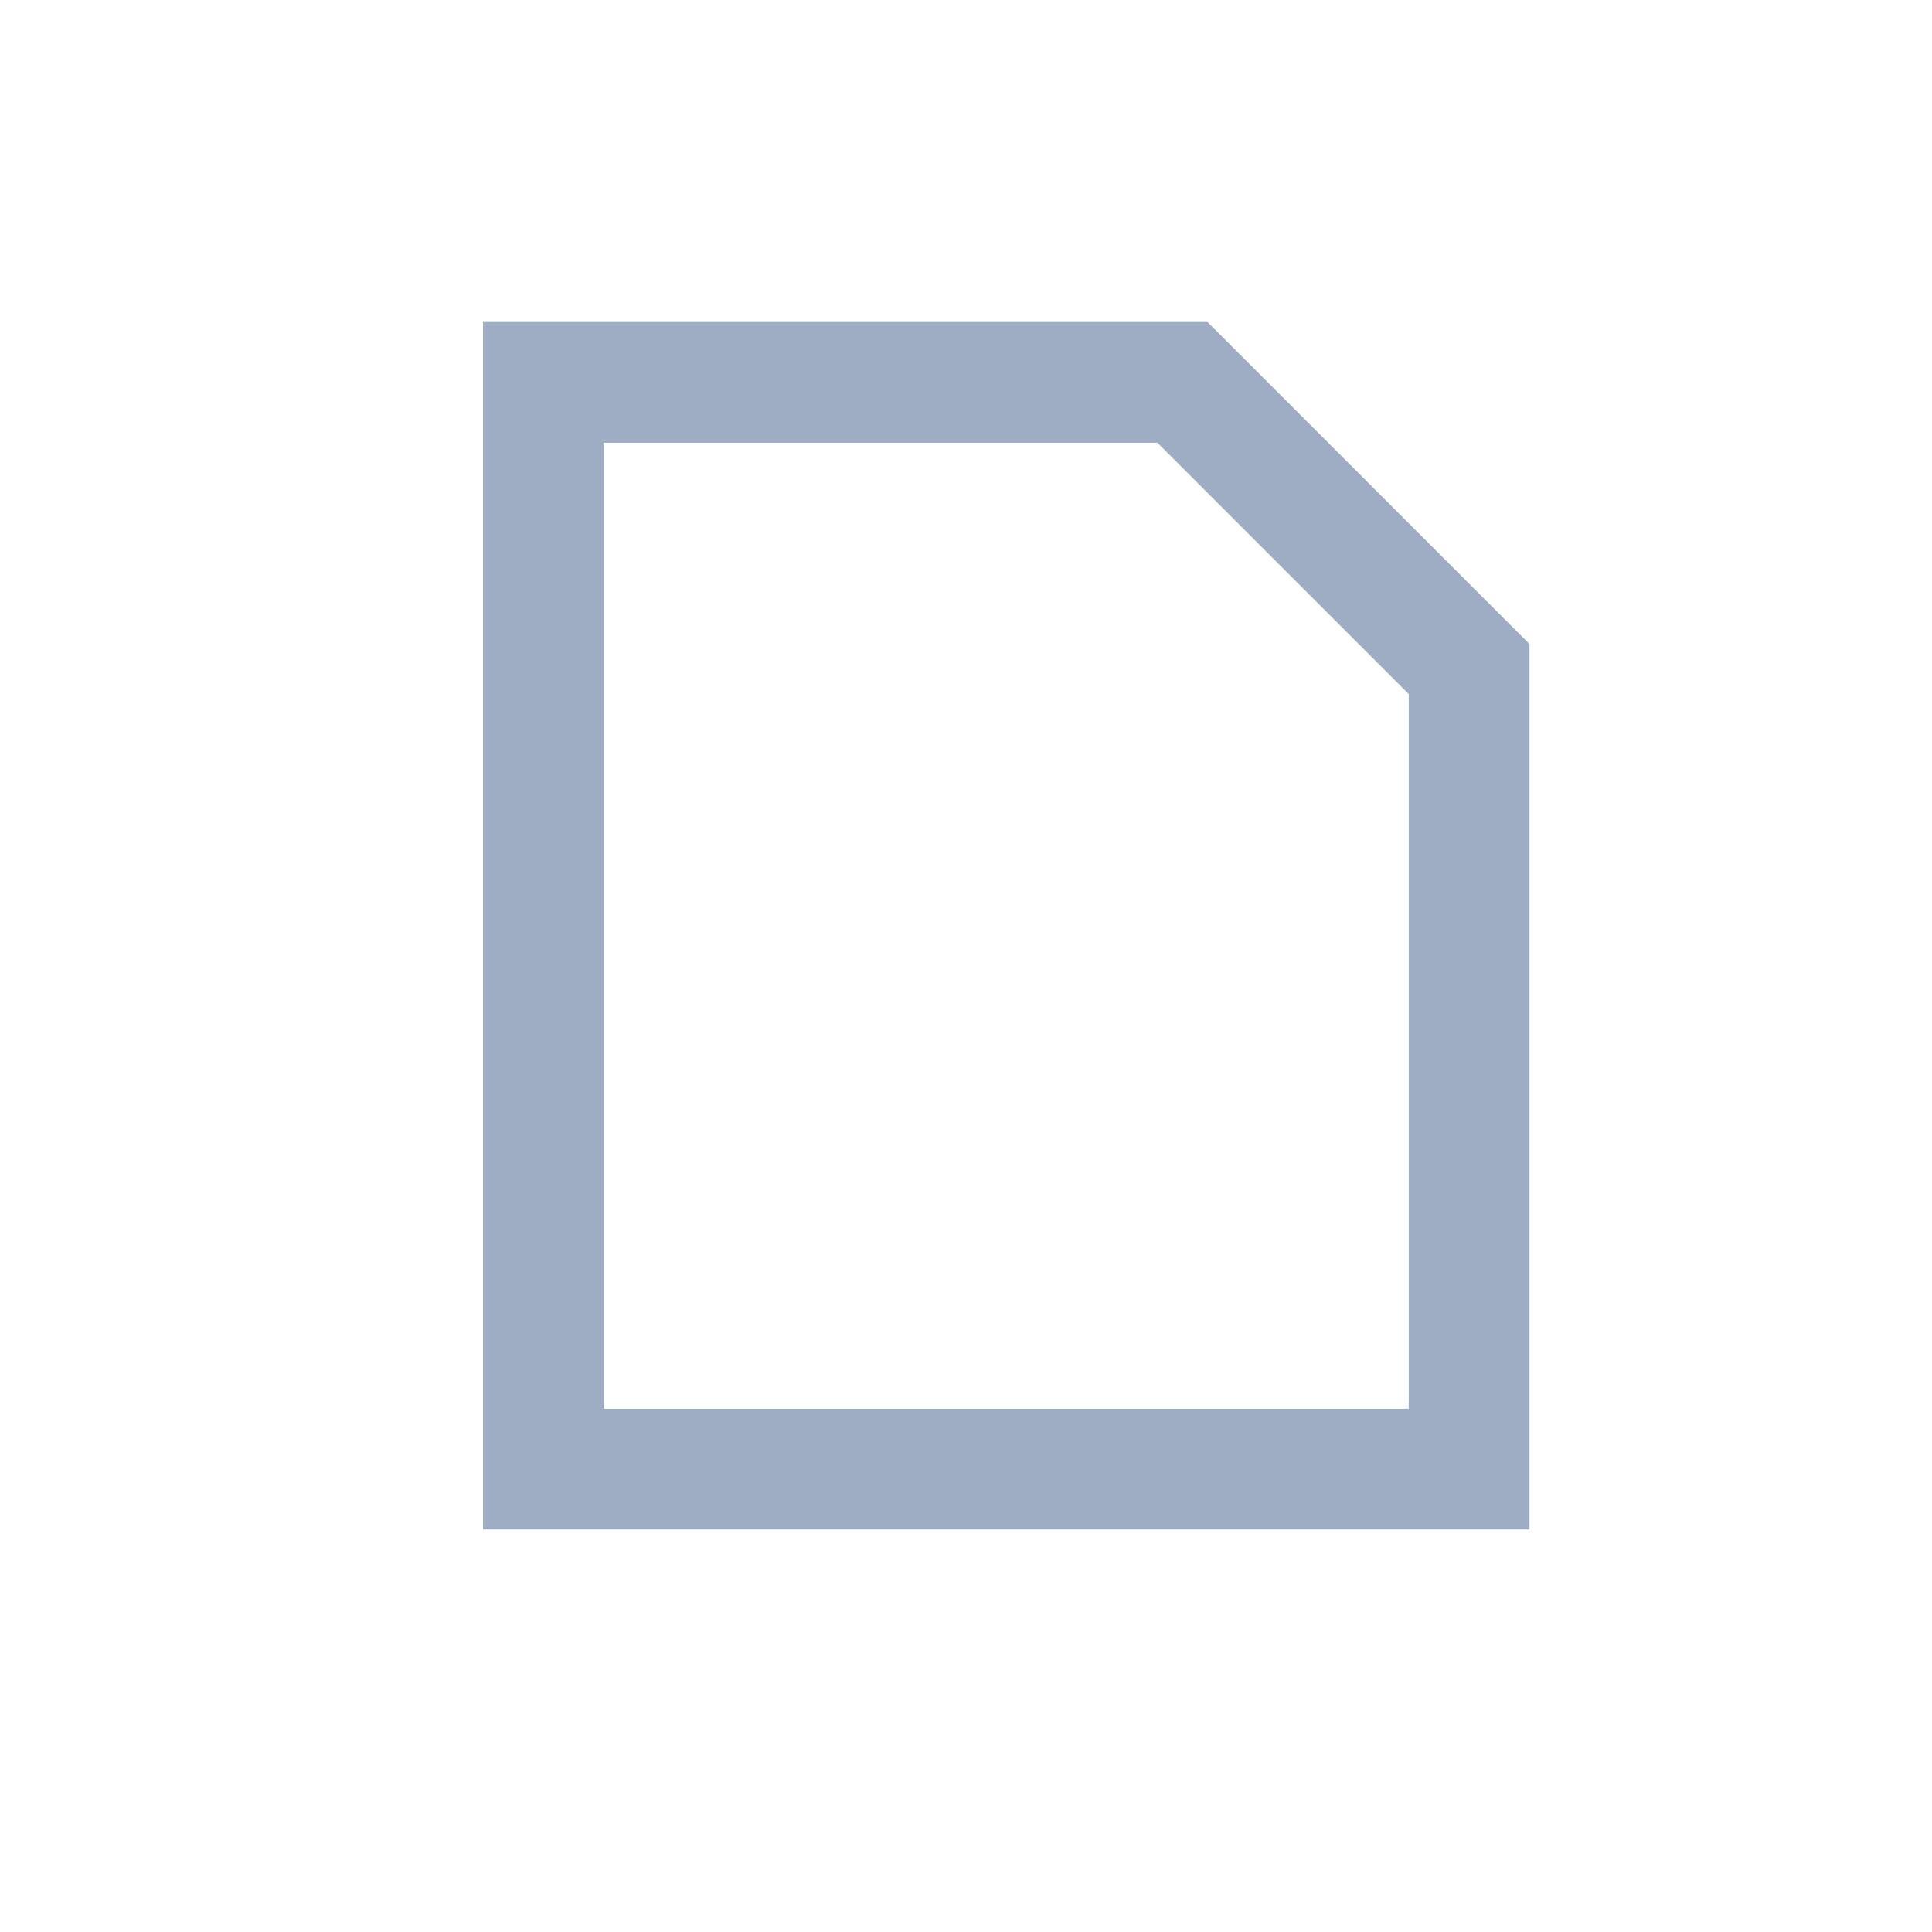 <svg width="24" height="24" viewBox="0 0 24 24" fill="none" xmlns="http://www.w3.org/2000/svg">
<g opacity="0.6">
<path d="M6.75 18.25V4.75H14.689L18.25 8.311V18.25H6.75Z" stroke="#5D779D" stroke-width="1.5"/>
</g>
</svg>

